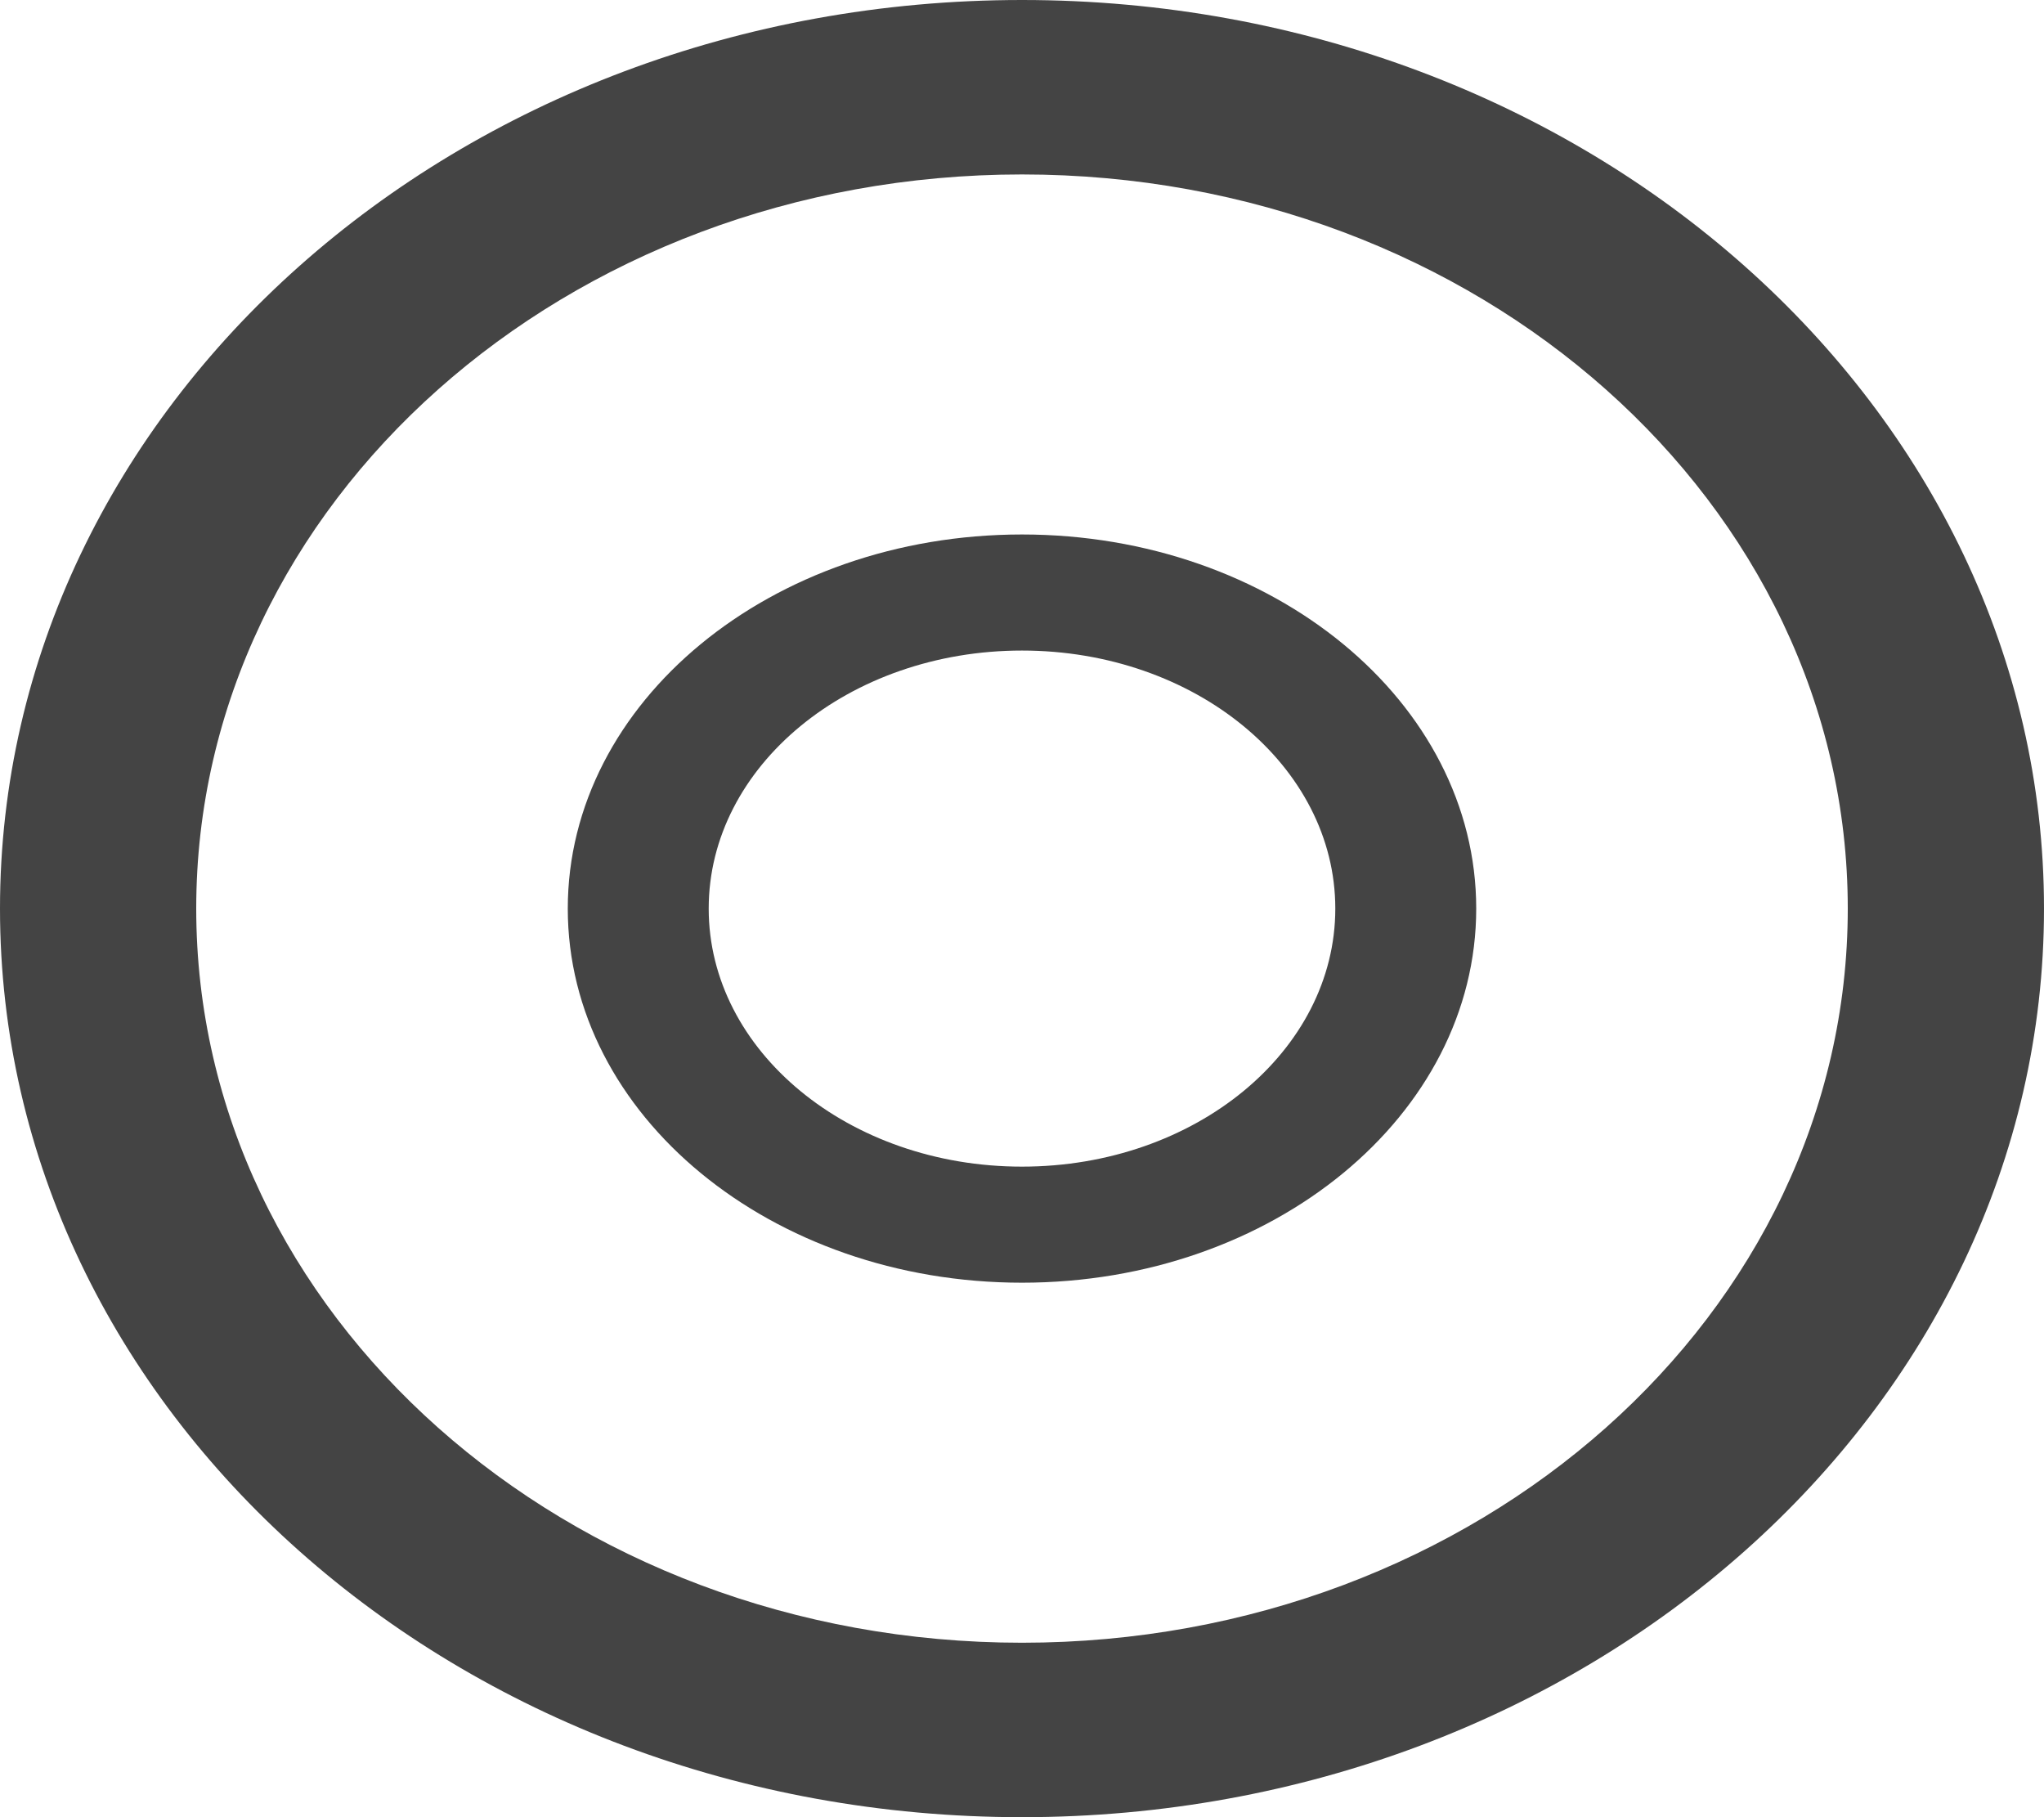 <svg width="18" height="16" viewBox="0 0 18 16" fill="none" xmlns="http://www.w3.org/2000/svg">
<path d="M18 8C18 12.418 13.971 16 9 16C4.029 16 0 12.418 0 8C0 3.582 4.029 0 9 0C13.971 0 18 3.582 18 8ZM1.728 8C1.728 11.57 4.984 14.464 9 14.464C13.016 14.464 16.272 11.57 16.272 8C16.272 4.43 13.016 1.536 9 1.536C4.984 1.536 1.728 4.43 1.728 8Z" fill="#444444"/>
<path d="M13 8C13 9.819 11.209 11.294 9 11.294C6.791 11.294 5 9.819 5 8C5 6.181 6.791 4.706 9 4.706C11.209 4.706 13 6.181 13 8ZM6.241 8C6.241 9.255 7.476 10.272 9 10.272C10.524 10.272 11.759 9.255 11.759 8C11.759 6.745 10.524 5.728 9 5.728C7.476 5.728 6.241 6.745 6.241 8Z" fill="#444444"/>
</svg>

